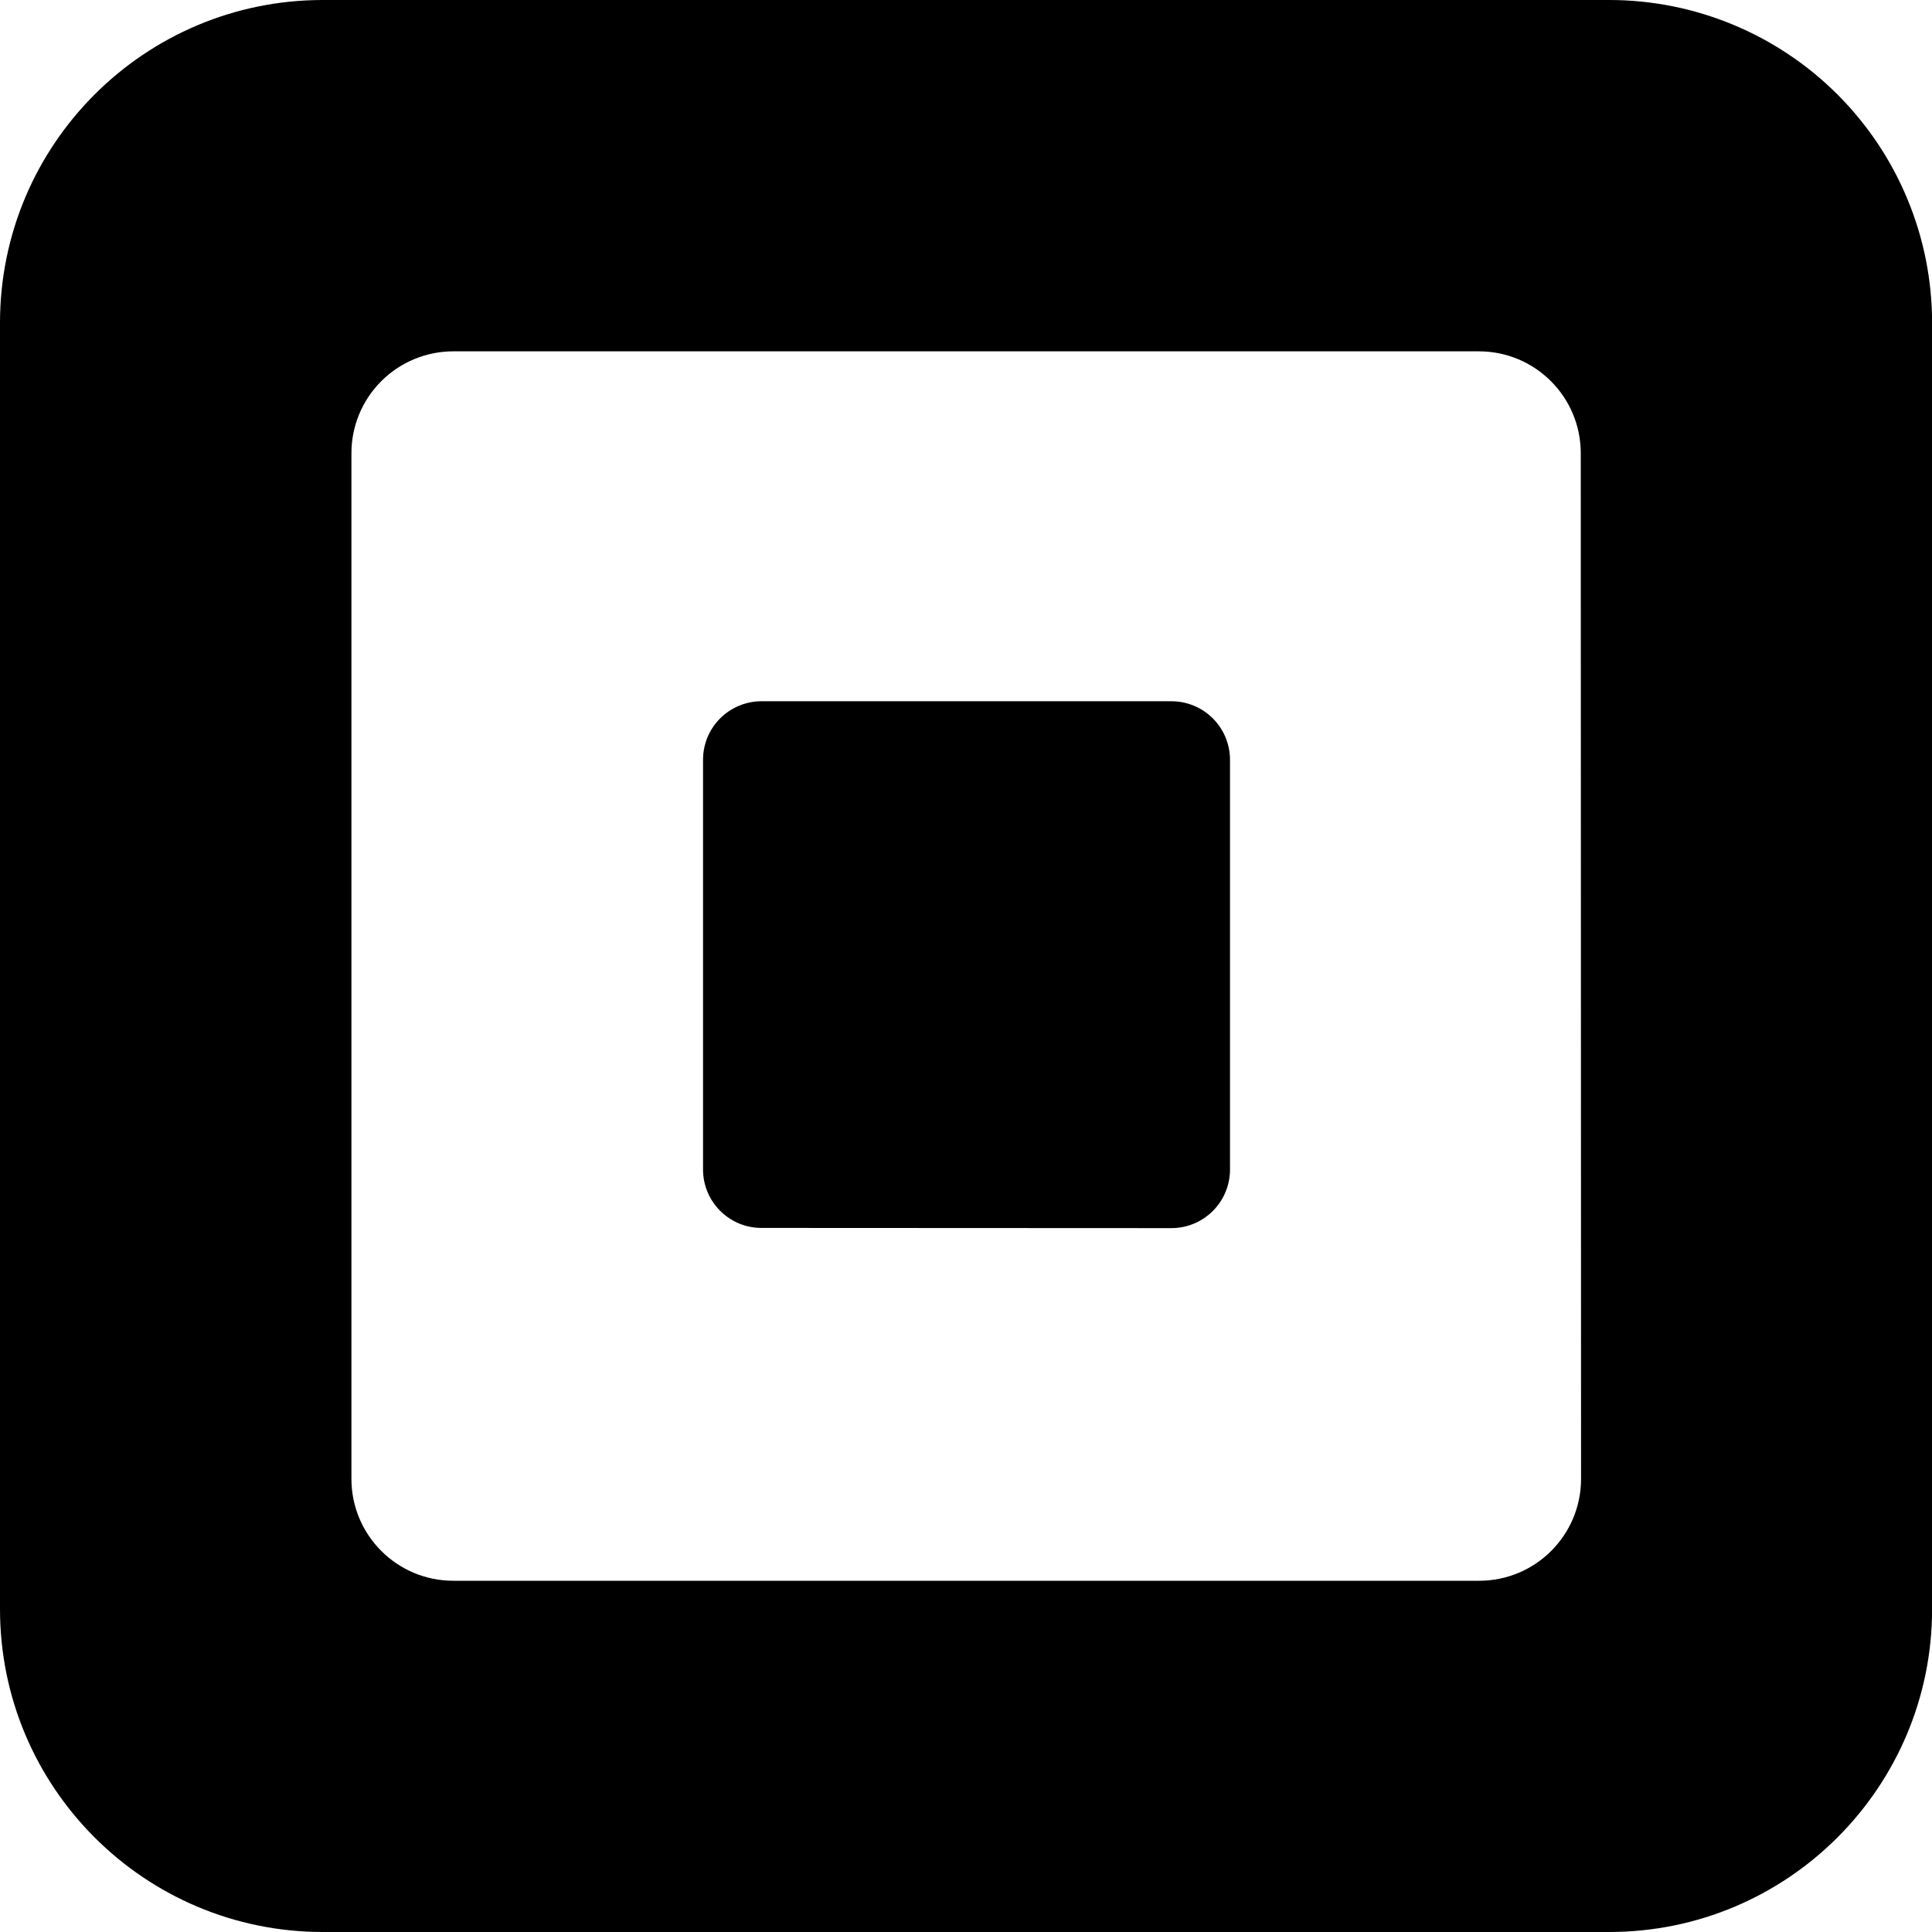 <svg viewBox="0 0 80 80" fill="none" xmlns="http://www.w3.org/2000/svg">
<g clip-path="url(#clip0)">
<path fill-rule="evenodd" clip-rule="evenodd" d="M13.368 5.62472e-07H66.632C70.178 -0.001 73.58 1.407 76.087 3.914C78.595 6.421 80.004 9.822 80.004 13.368V66.628C80.004 74.013 74.017 80 66.632 80H13.368C5.984 79.998 0 74.012 0 66.628V13.368C0 5.985 5.985 5.62472e-07 13.368 5.62472e-07ZM61.249 65.456C63.579 65.456 65.468 63.567 65.468 61.237L65.456 18.767C65.456 16.436 63.567 14.548 61.237 14.548H18.77C17.651 14.548 16.577 14.993 15.786 15.785C14.995 16.577 14.55 17.651 14.552 18.77V61.237C14.552 63.567 16.44 65.456 18.77 65.456H61.249Z" fill="black"/>
<path d="M31.513 50.846C30.183 50.836 29.111 49.755 29.111 48.425V31.471C29.108 30.826 29.361 30.207 29.816 29.75C30.271 29.294 30.888 29.037 31.533 29.037H48.51C49.154 29.038 49.771 29.295 50.226 29.752C50.68 30.208 50.934 30.826 50.932 31.471V48.421C50.934 49.065 50.68 49.683 50.226 50.139C49.771 50.596 49.154 50.853 48.51 50.854L31.513 50.846Z" fill="black"/>
</g>
<defs>
<clipPath id="clip0">
<rect width="80" height="80" fill="white"/>
</clipPath>
</defs>
</svg>

